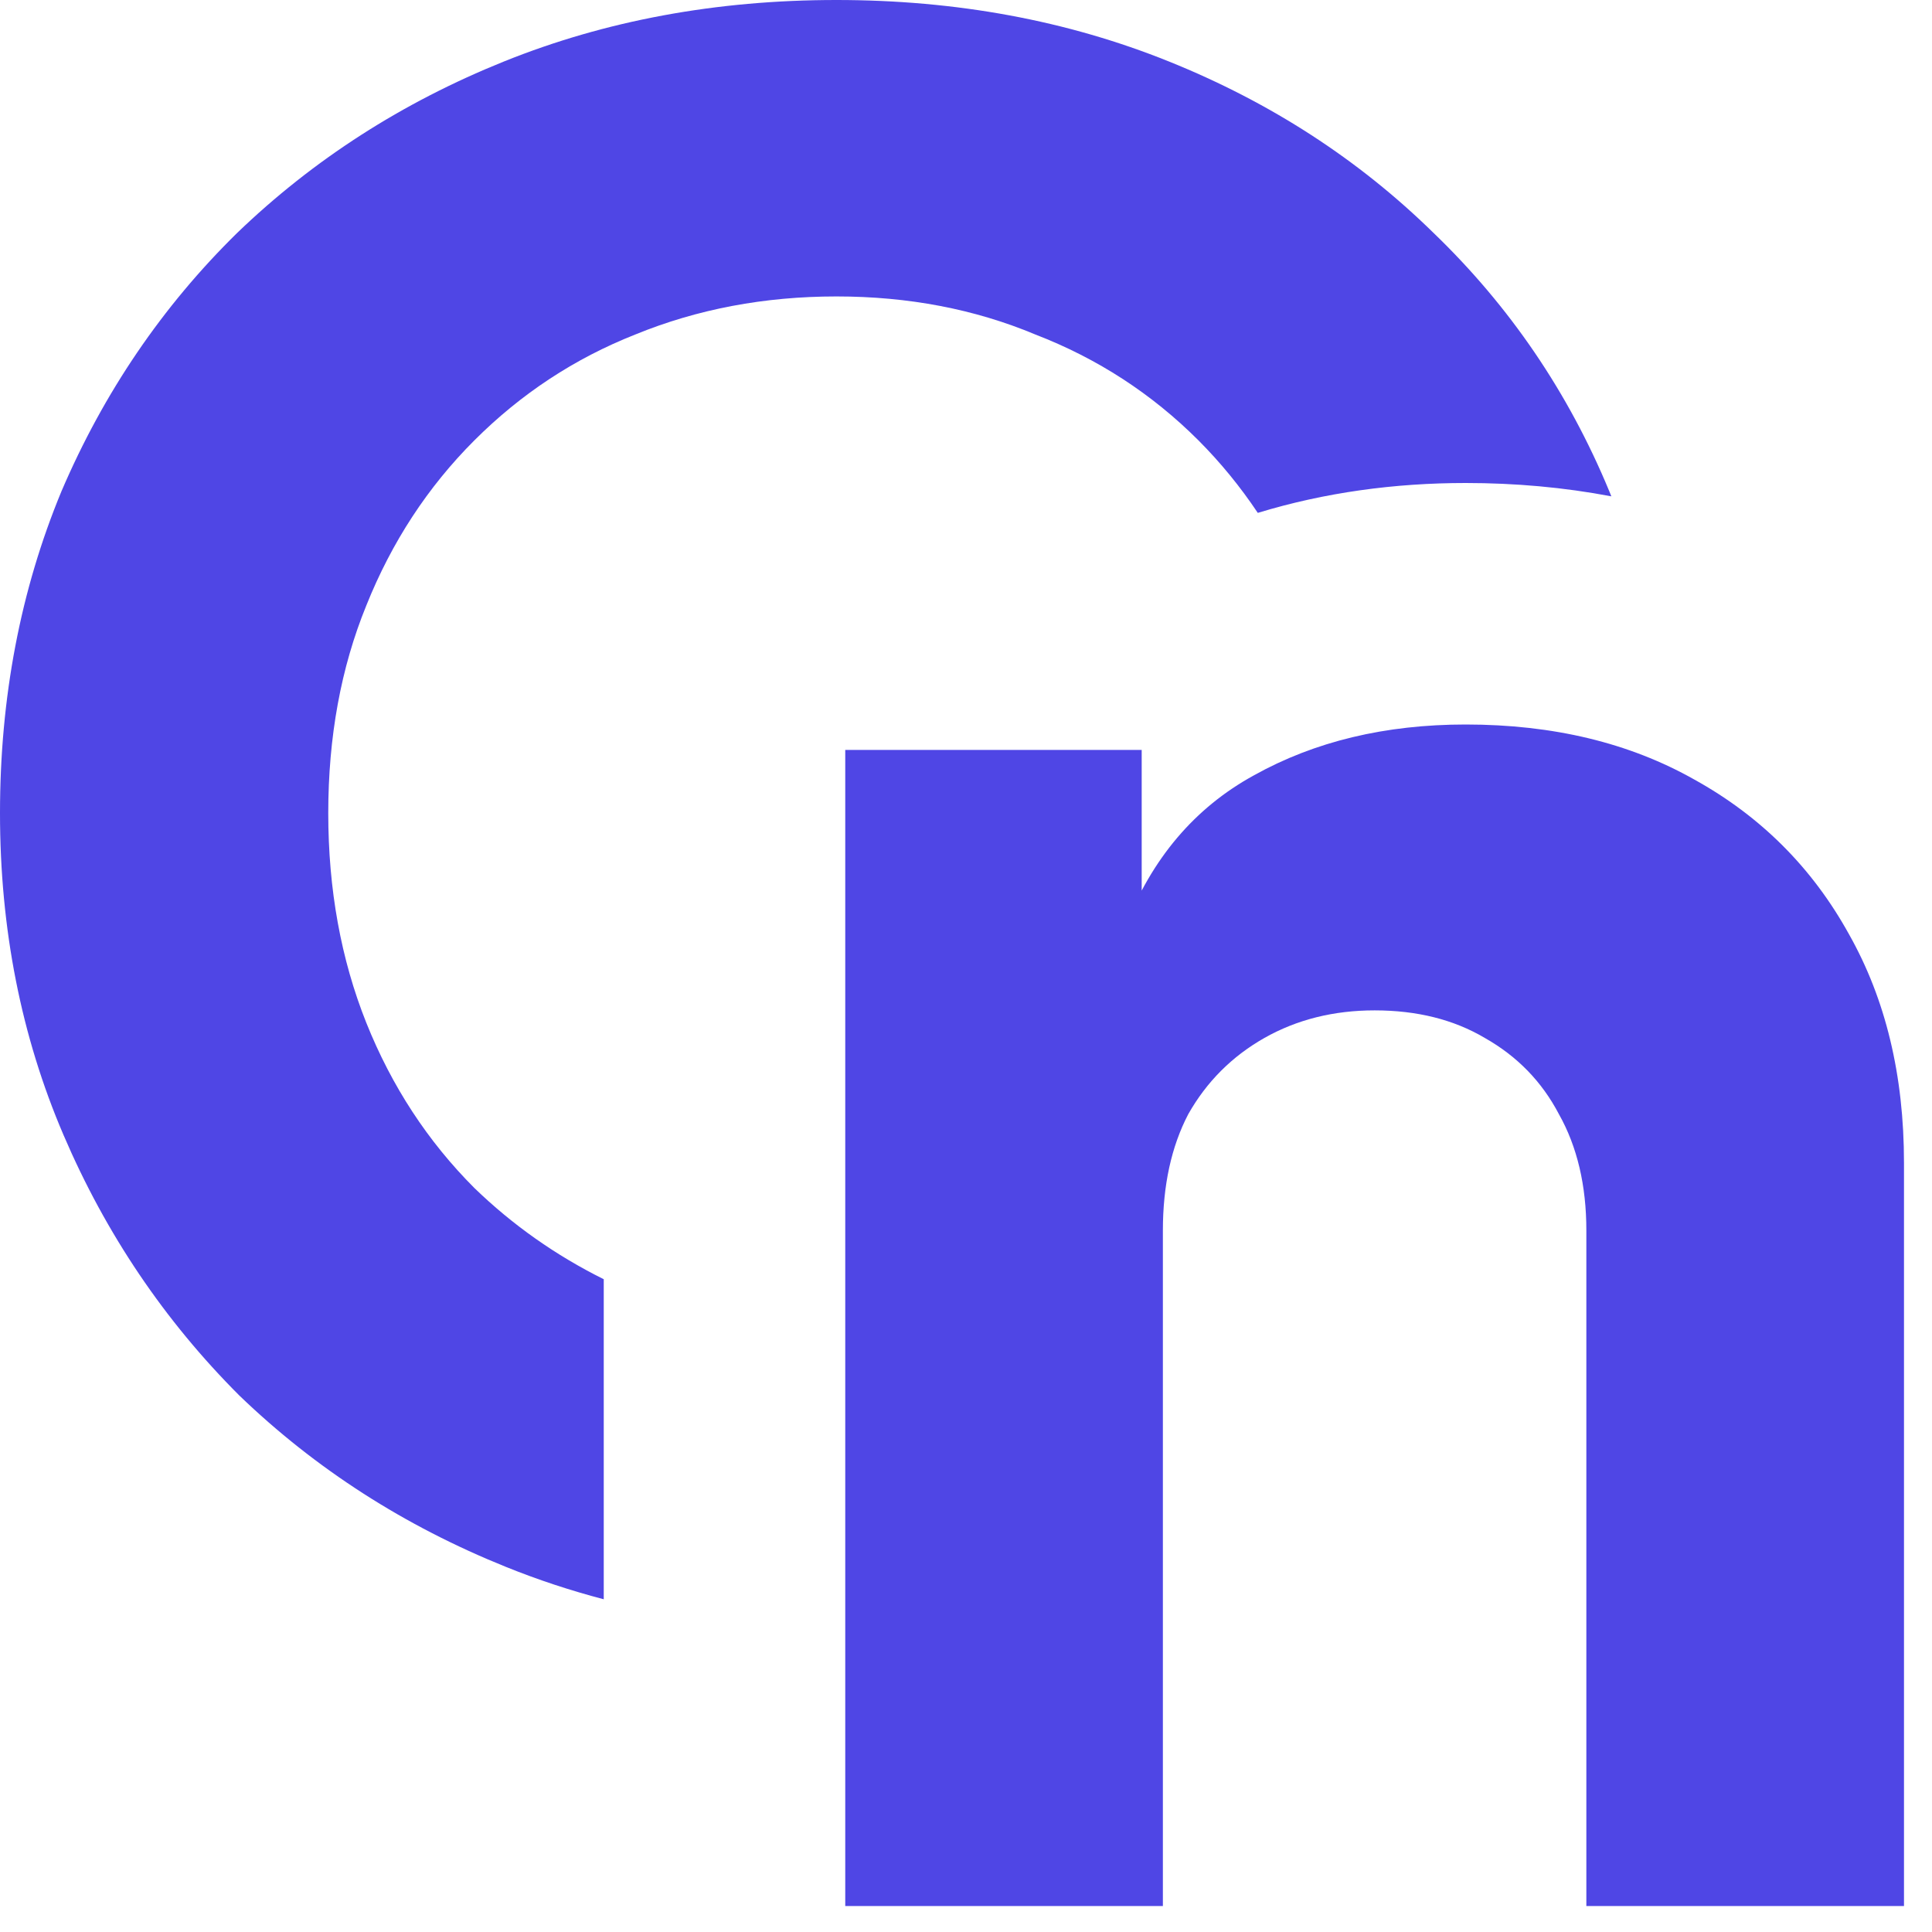 <svg width="32" height="32" viewBox="0 0 32 32" fill="none" xmlns="http://www.w3.org/2000/svg">
<path d="M14 31.57V12.421H18.91V16.209L18.63 15.367C19.074 14.221 19.787 13.38 20.769 12.842C21.774 12.281 22.944 12 24.276 12C25.726 12 26.988 12.304 28.064 12.912C29.163 13.52 30.017 14.373 30.624 15.472C31.232 16.548 31.536 17.81 31.536 19.26V31.57H26.275V20.382C26.275 19.634 26.123 18.991 25.82 18.453C25.539 17.916 25.13 17.495 24.592 17.191C24.078 16.887 23.47 16.735 22.768 16.735C22.09 16.735 21.482 16.887 20.944 17.191C20.407 17.495 19.986 17.916 19.682 18.453C19.401 18.991 19.261 19.634 19.261 20.382V31.57H14Z" fill="#4F46E5"/>
<path d="M13.854 0C15.841 0 17.677 0.34 19.36 1.018C21.044 1.696 22.505 2.643 23.744 3.858C25.007 5.074 25.977 6.5 26.655 8.137C26.667 8.164 26.678 8.193 26.689 8.221C25.9 8.071 25.093 8 24.276 8C23.101 8 21.944 8.156 20.833 8.495C20.545 8.064 20.218 7.663 19.851 7.295C19.079 6.523 18.179 5.938 17.15 5.541C16.145 5.12 15.046 4.91 13.854 4.91C12.661 4.91 11.55 5.12 10.521 5.541C9.516 5.938 8.628 6.523 7.856 7.295C7.085 8.066 6.488 8.978 6.067 10.03C5.647 11.059 5.437 12.205 5.437 13.468C5.437 14.73 5.647 15.888 6.067 16.94C6.488 17.992 7.085 18.904 7.856 19.676C8.491 20.291 9.207 20.794 10 21.188V26.489C9.447 26.344 8.908 26.166 8.383 25.954C6.699 25.276 5.225 24.329 3.963 23.113C2.724 21.874 1.753 20.436 1.052 18.799C0.35 17.162 0 15.385 0 13.468C1.02305e-05 11.55 0.34 9.773 1.018 8.137C1.719 6.5 2.689 5.074 3.928 3.858C5.19 2.643 6.664 1.696 8.348 1.018C10.031 0.34 11.866 1.62678e-05 13.854 0Z" fill="#4F46E5"/>
</svg>
